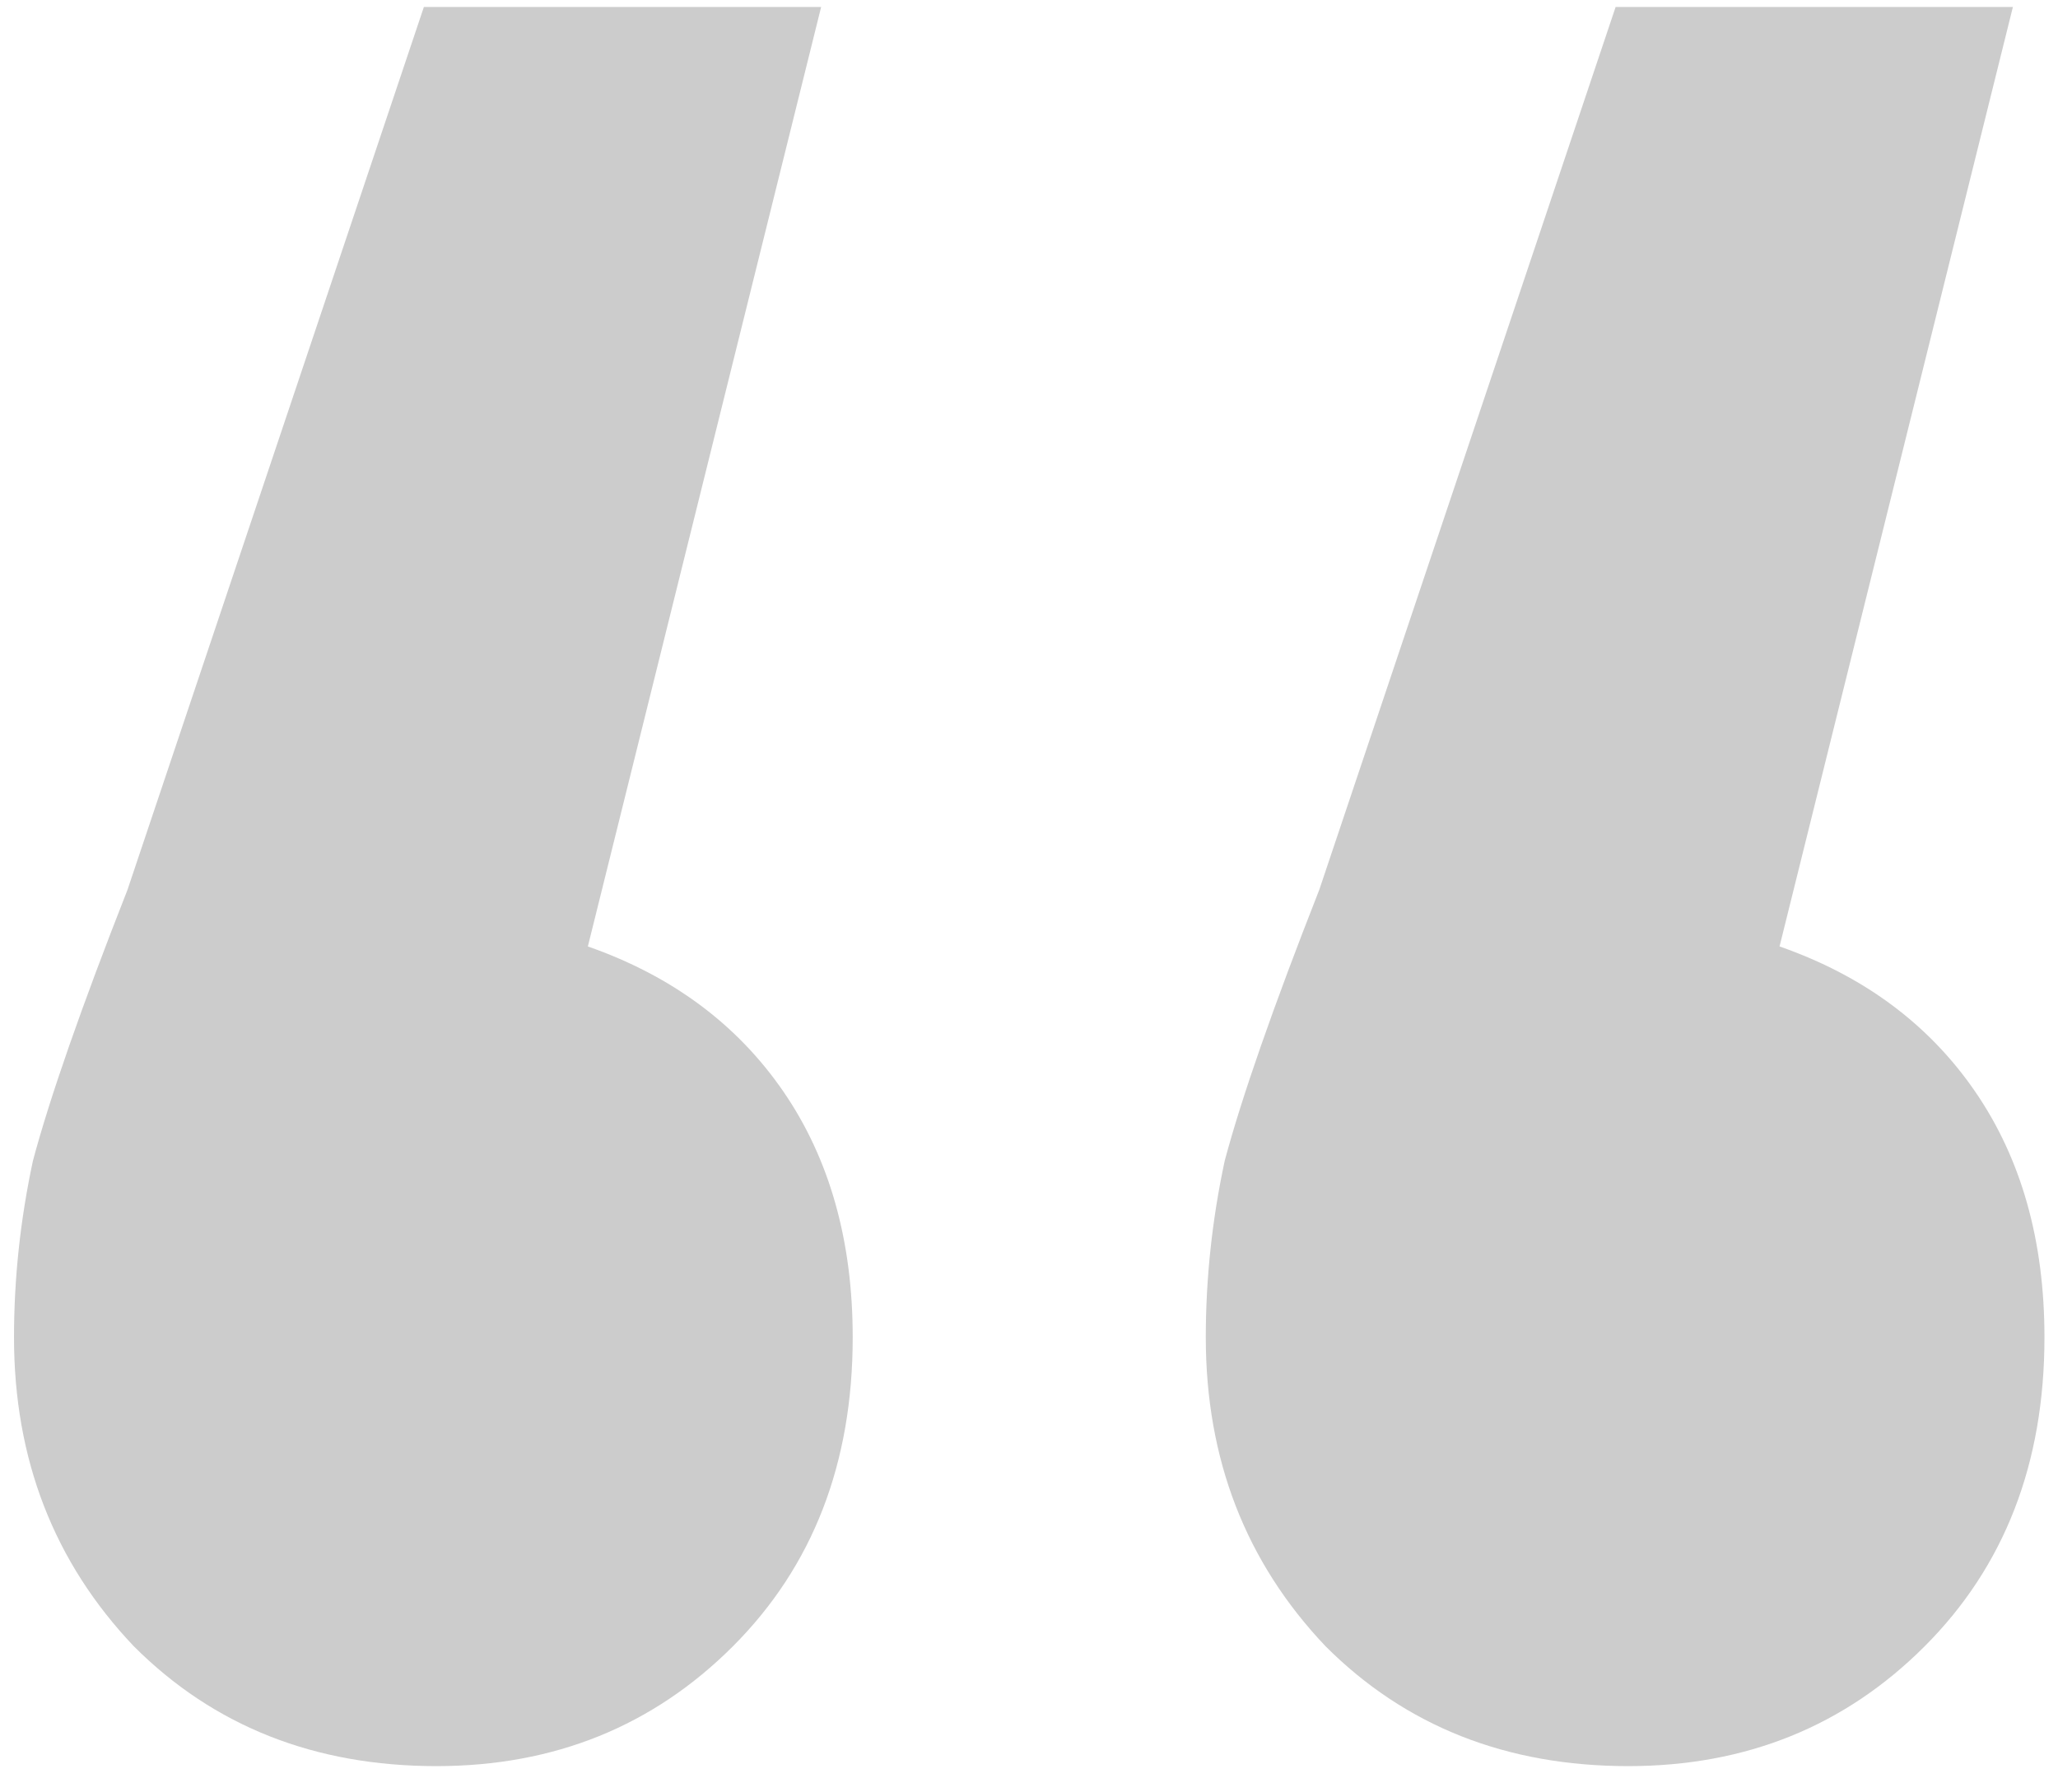 <svg width="62" height="54" viewBox="0 0 62 54" fill="none" xmlns="http://www.w3.org/2000/svg"><path opacity=".2" d="M17.71 28.515c2.532.886 4.495 2.343 5.889 4.369 1.392 2.026 2.09 4.496 2.09 7.408 0 3.8-1.204 6.902-3.61 9.309-2.407 2.406-5.383 3.609-8.929 3.609-3.672 0-6.712-1.203-9.118-3.61-2.406-2.532-3.61-5.635-3.61-9.308 0-1.773.19-3.546.57-5.319.507-1.9 1.457-4.622 2.85-8.168L12.77.21h11.968L17.71 28.515zm35.903 0c2.533.886 4.496 2.343 5.889 4.369 1.393 2.026 2.09 4.496 2.09 7.408 0 3.8-1.204 6.902-3.61 9.309-2.406 2.406-5.382 3.609-8.928 3.609-3.673 0-6.712-1.203-9.119-3.61-2.406-2.532-3.609-5.635-3.609-9.308 0-1.773.19-3.546.57-5.319.507-1.9 1.456-4.622 2.85-8.168L48.673.21h11.968l-7.03 28.305z" fill="#000"/></svg>